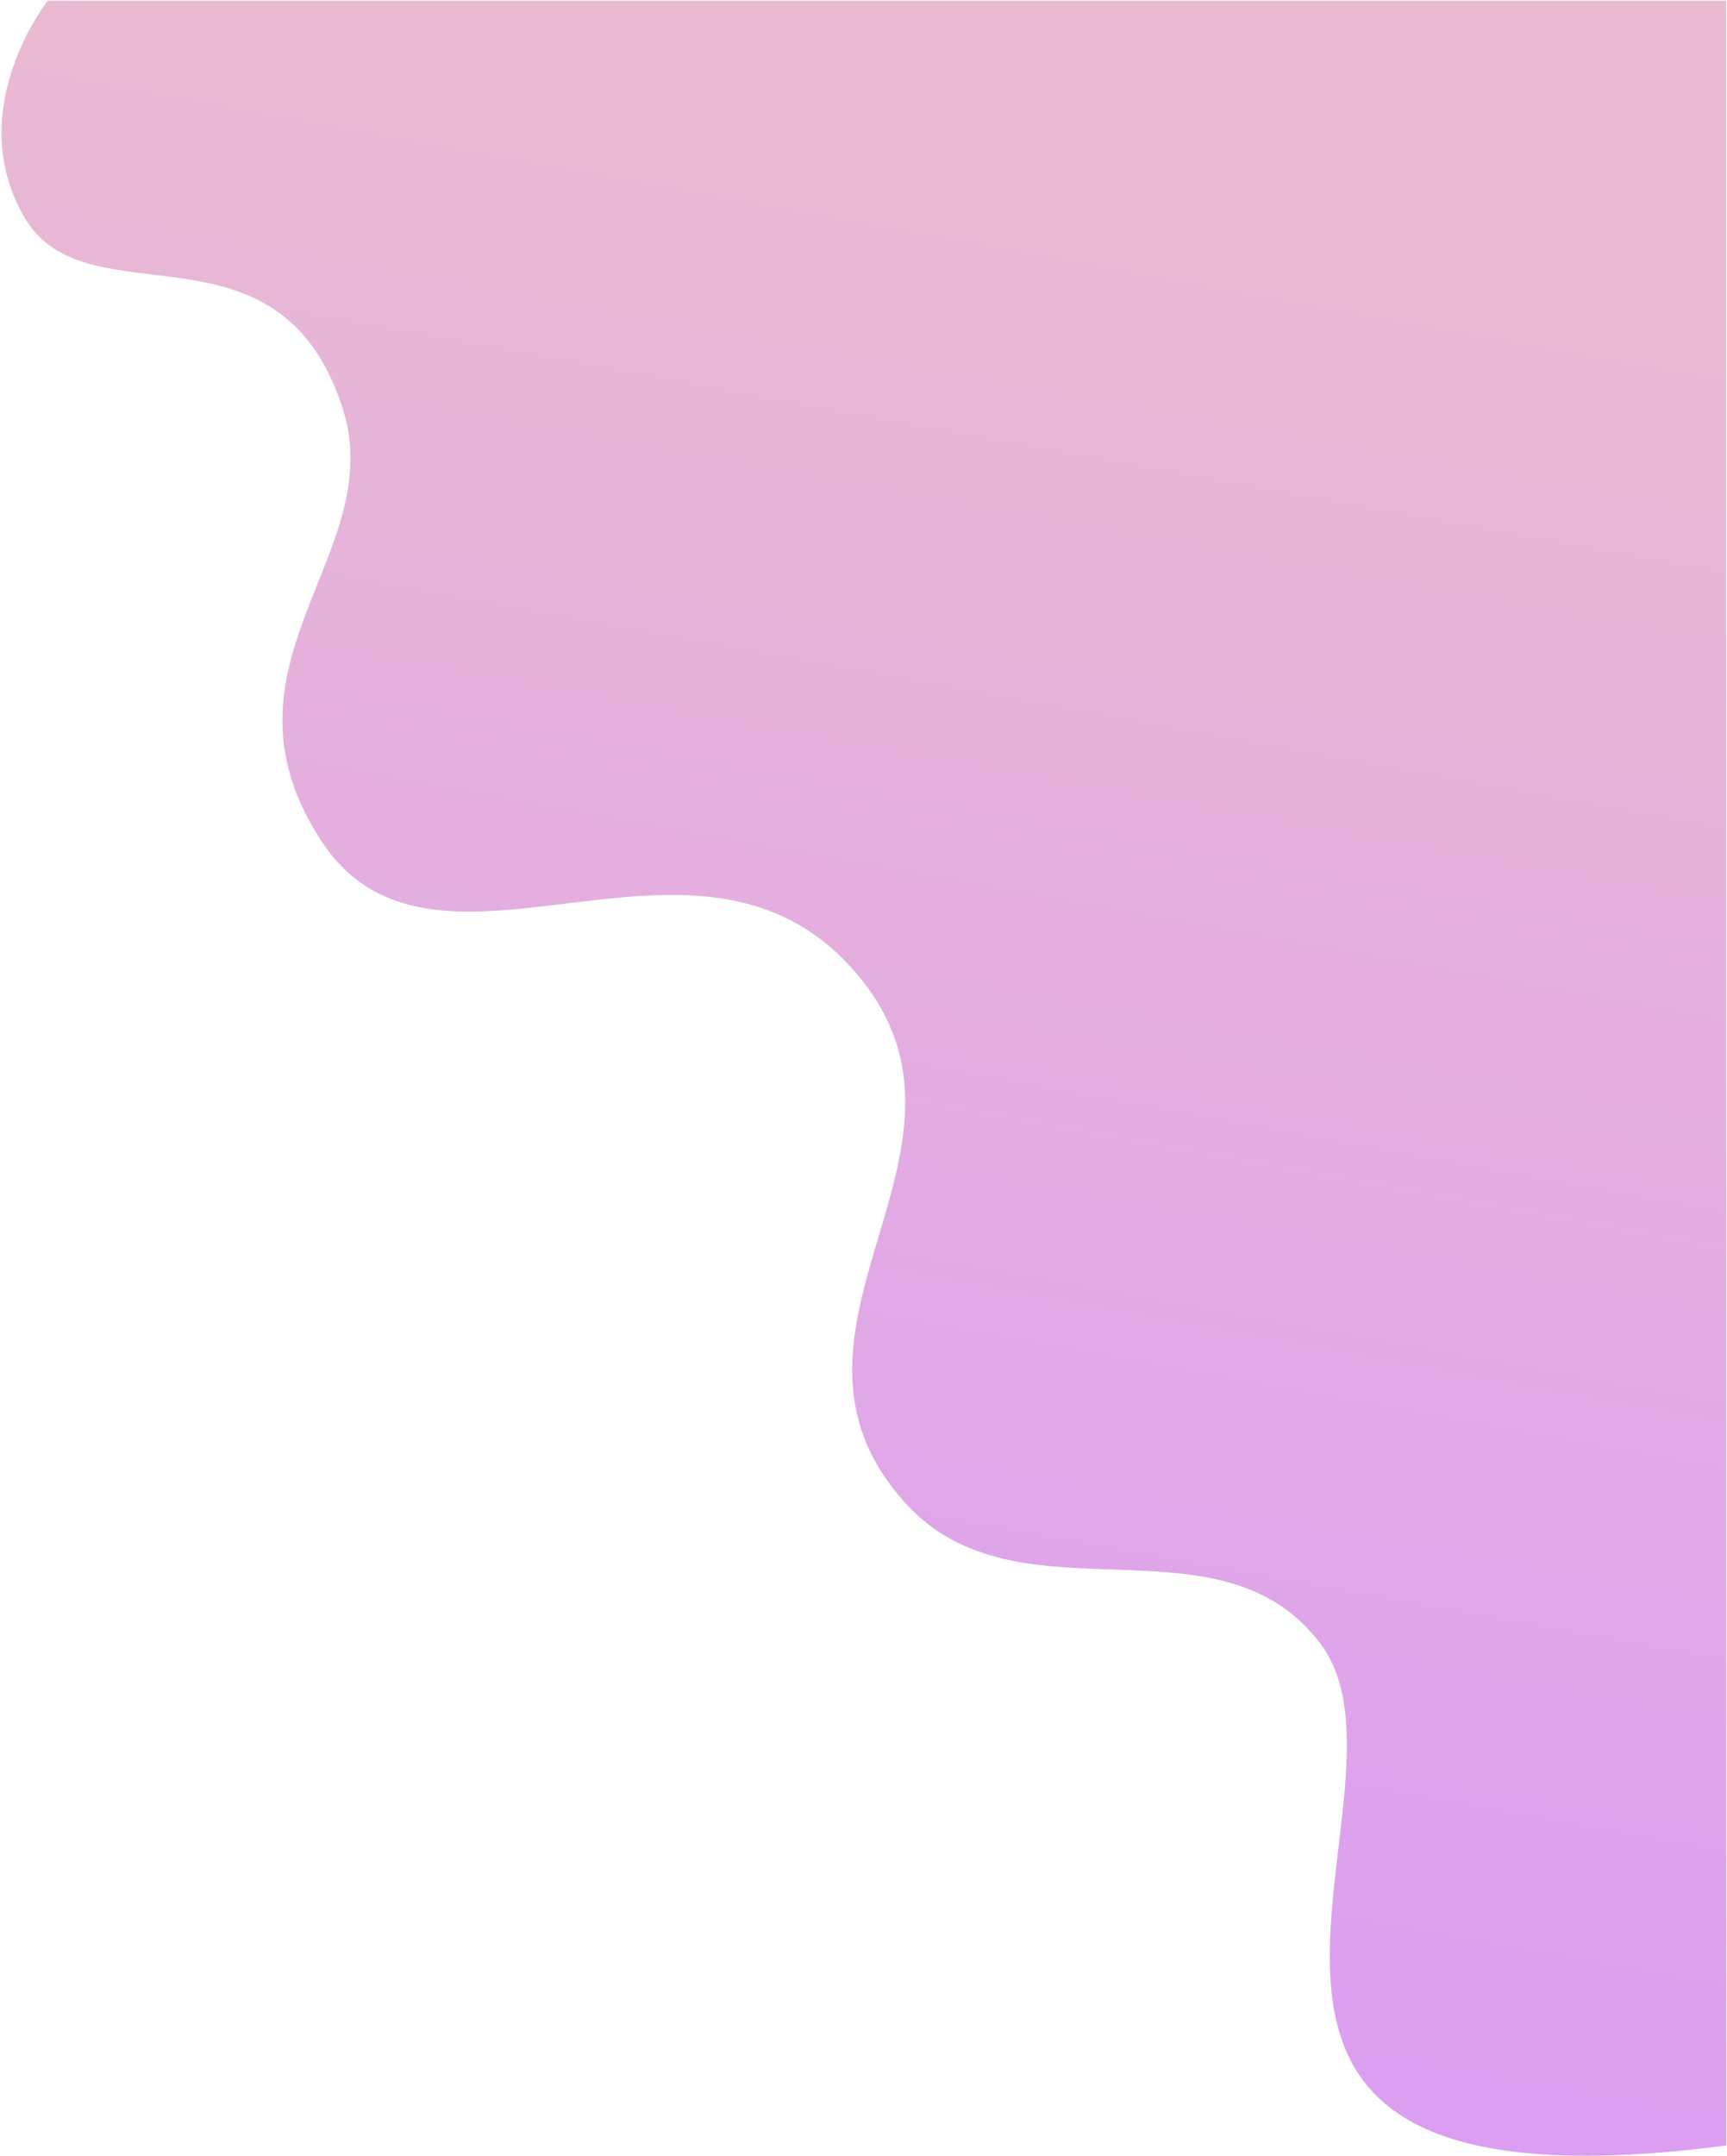 <?xml version="1.0" encoding="UTF-8"?><svg id="a" xmlns="http://www.w3.org/2000/svg" xmlns:xlink="http://www.w3.org/1999/xlink" viewBox="0 0 770 961"><defs><style>.c{fill:url(#b);fill-opacity:.6;}</style><linearGradient id="b" x1="462.47" y1="879.01" x2="313.75" y2="65.01" gradientTransform="translate(0 959.89) scale(1 -1)" gradientUnits="userSpaceOnUse"><stop offset="0" stop-color="#db8db3"/><stop offset="1" stop-color="#c45ce9"/></linearGradient></defs><path class="c" d="M152.73,181.85C124.17,93.51,38.52,144.69,10.77,96.7-16.98,48.71,21.3,.28,21.3,.28H769.64V956.29c-279.72,36.37-130.29-155.14-180.53-223.14-45.01-60.92-134.91-7.31-185.45-63.22-71.19-78.74,47.61-159.18-24.01-238.55-71.24-78.95-186.49,21.35-236.96-57.42-50.47-78.76,31.03-127.15,10.03-192.12Z"/></svg>